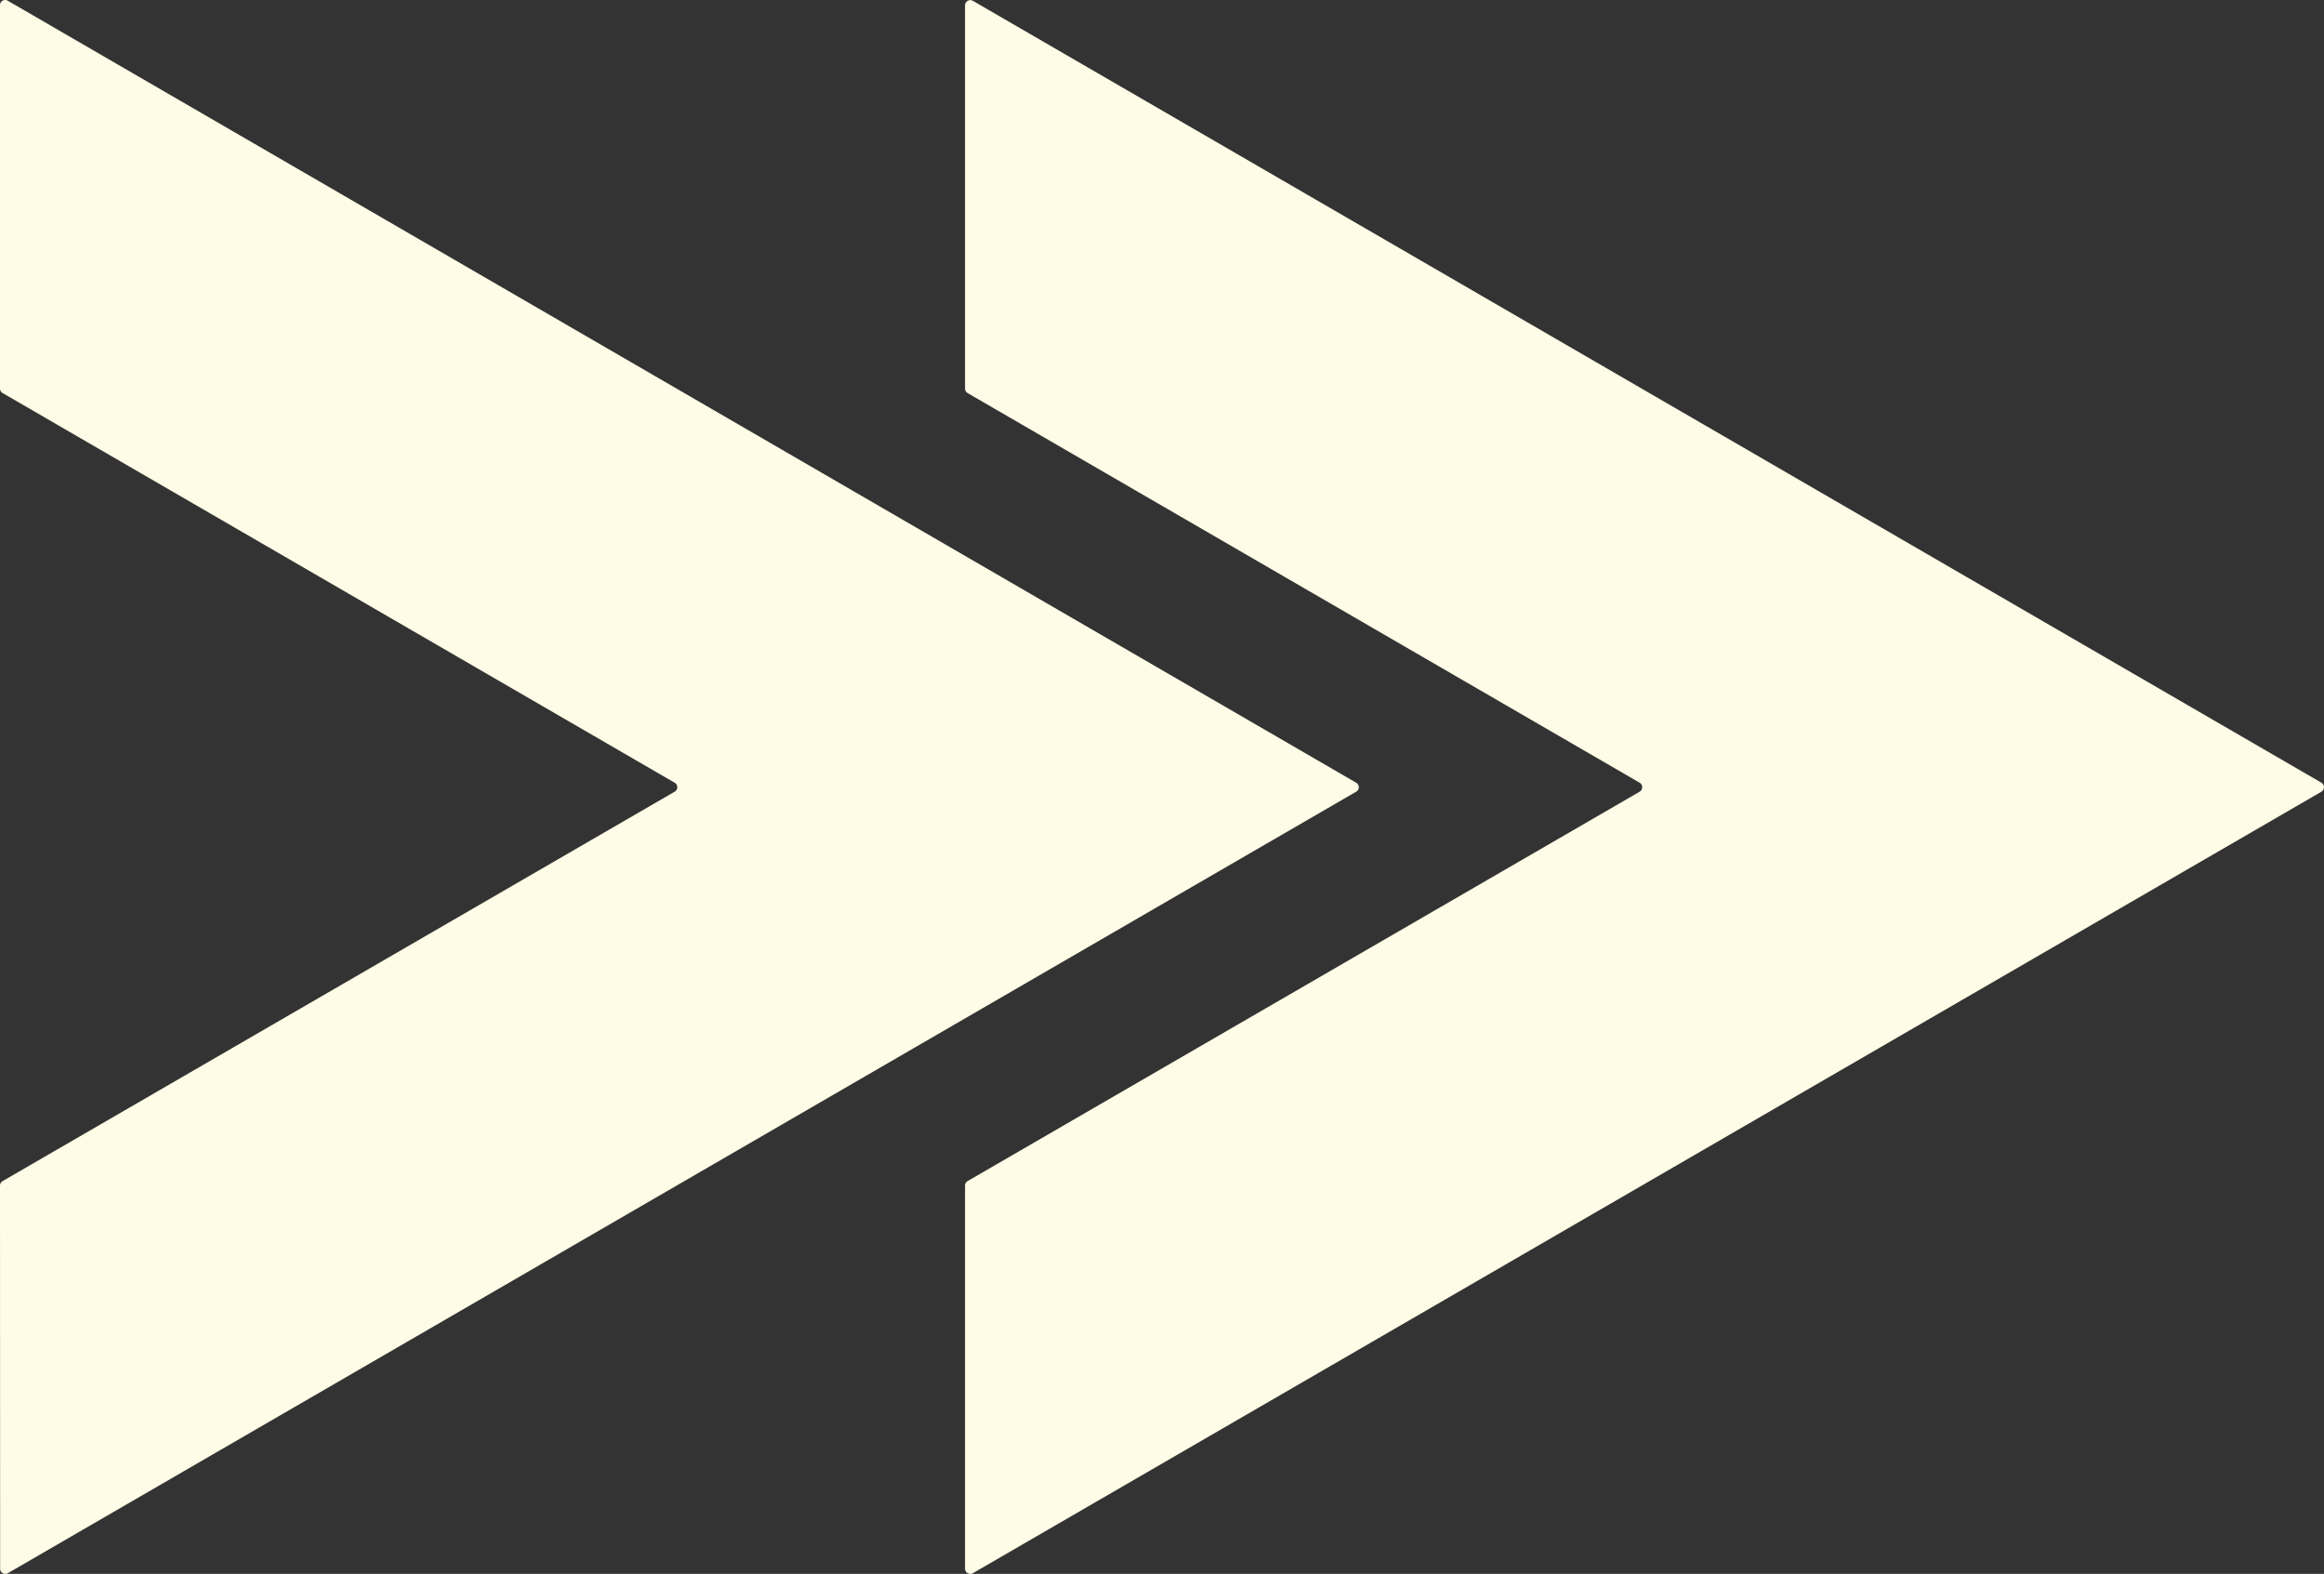<?xml version="1.0" encoding="UTF-8"?>
<svg width="176.4" height="119.45" version="1.1" viewBox="0 0 176.4 119.45" xmlns="http://www.w3.org/2000/svg">
 <rect x="0" y="0" width="176.4" height="119.45" fill="#333333" stroke="none"/>
 <g transform="translate(-1 -.985)" fill="#fefce6">
  <path d="m52.21 60.39-51.02-29.58a0.39 0.39 0 0 1-0.19-0.33v-29.1a0.39 0.39 0 0 1 0.59-0.34l102.35 59.35a0.39 0.39 0 0 1 0 0.68l-102.34 59.31a0.39 0.39 0 0 1-0.59-0.34l-0.01-29.08a0.39 0.39 0 0 1 0.19-0.33l51.02-29.56a0.39 0.39 0 0 0 0-0.68z"/>
  <path d="m125.44 60.38-50.99-29.56a0.4 0.4 0 0 1-0.2-0.35v-29.08a0.4 0.4 0 0 1 0.6-0.34l102.34 59.33a0.4 0.4 0 0 1 0 0.7l-102.34 59.3a0.4 0.4 0 0 1-0.6-0.34v-29.07a0.4 0.4 0 0 1 0.2-0.35l50.99-29.54a0.4 0.4 0 0 0 0-0.7z"/>
 </g>
</svg>
